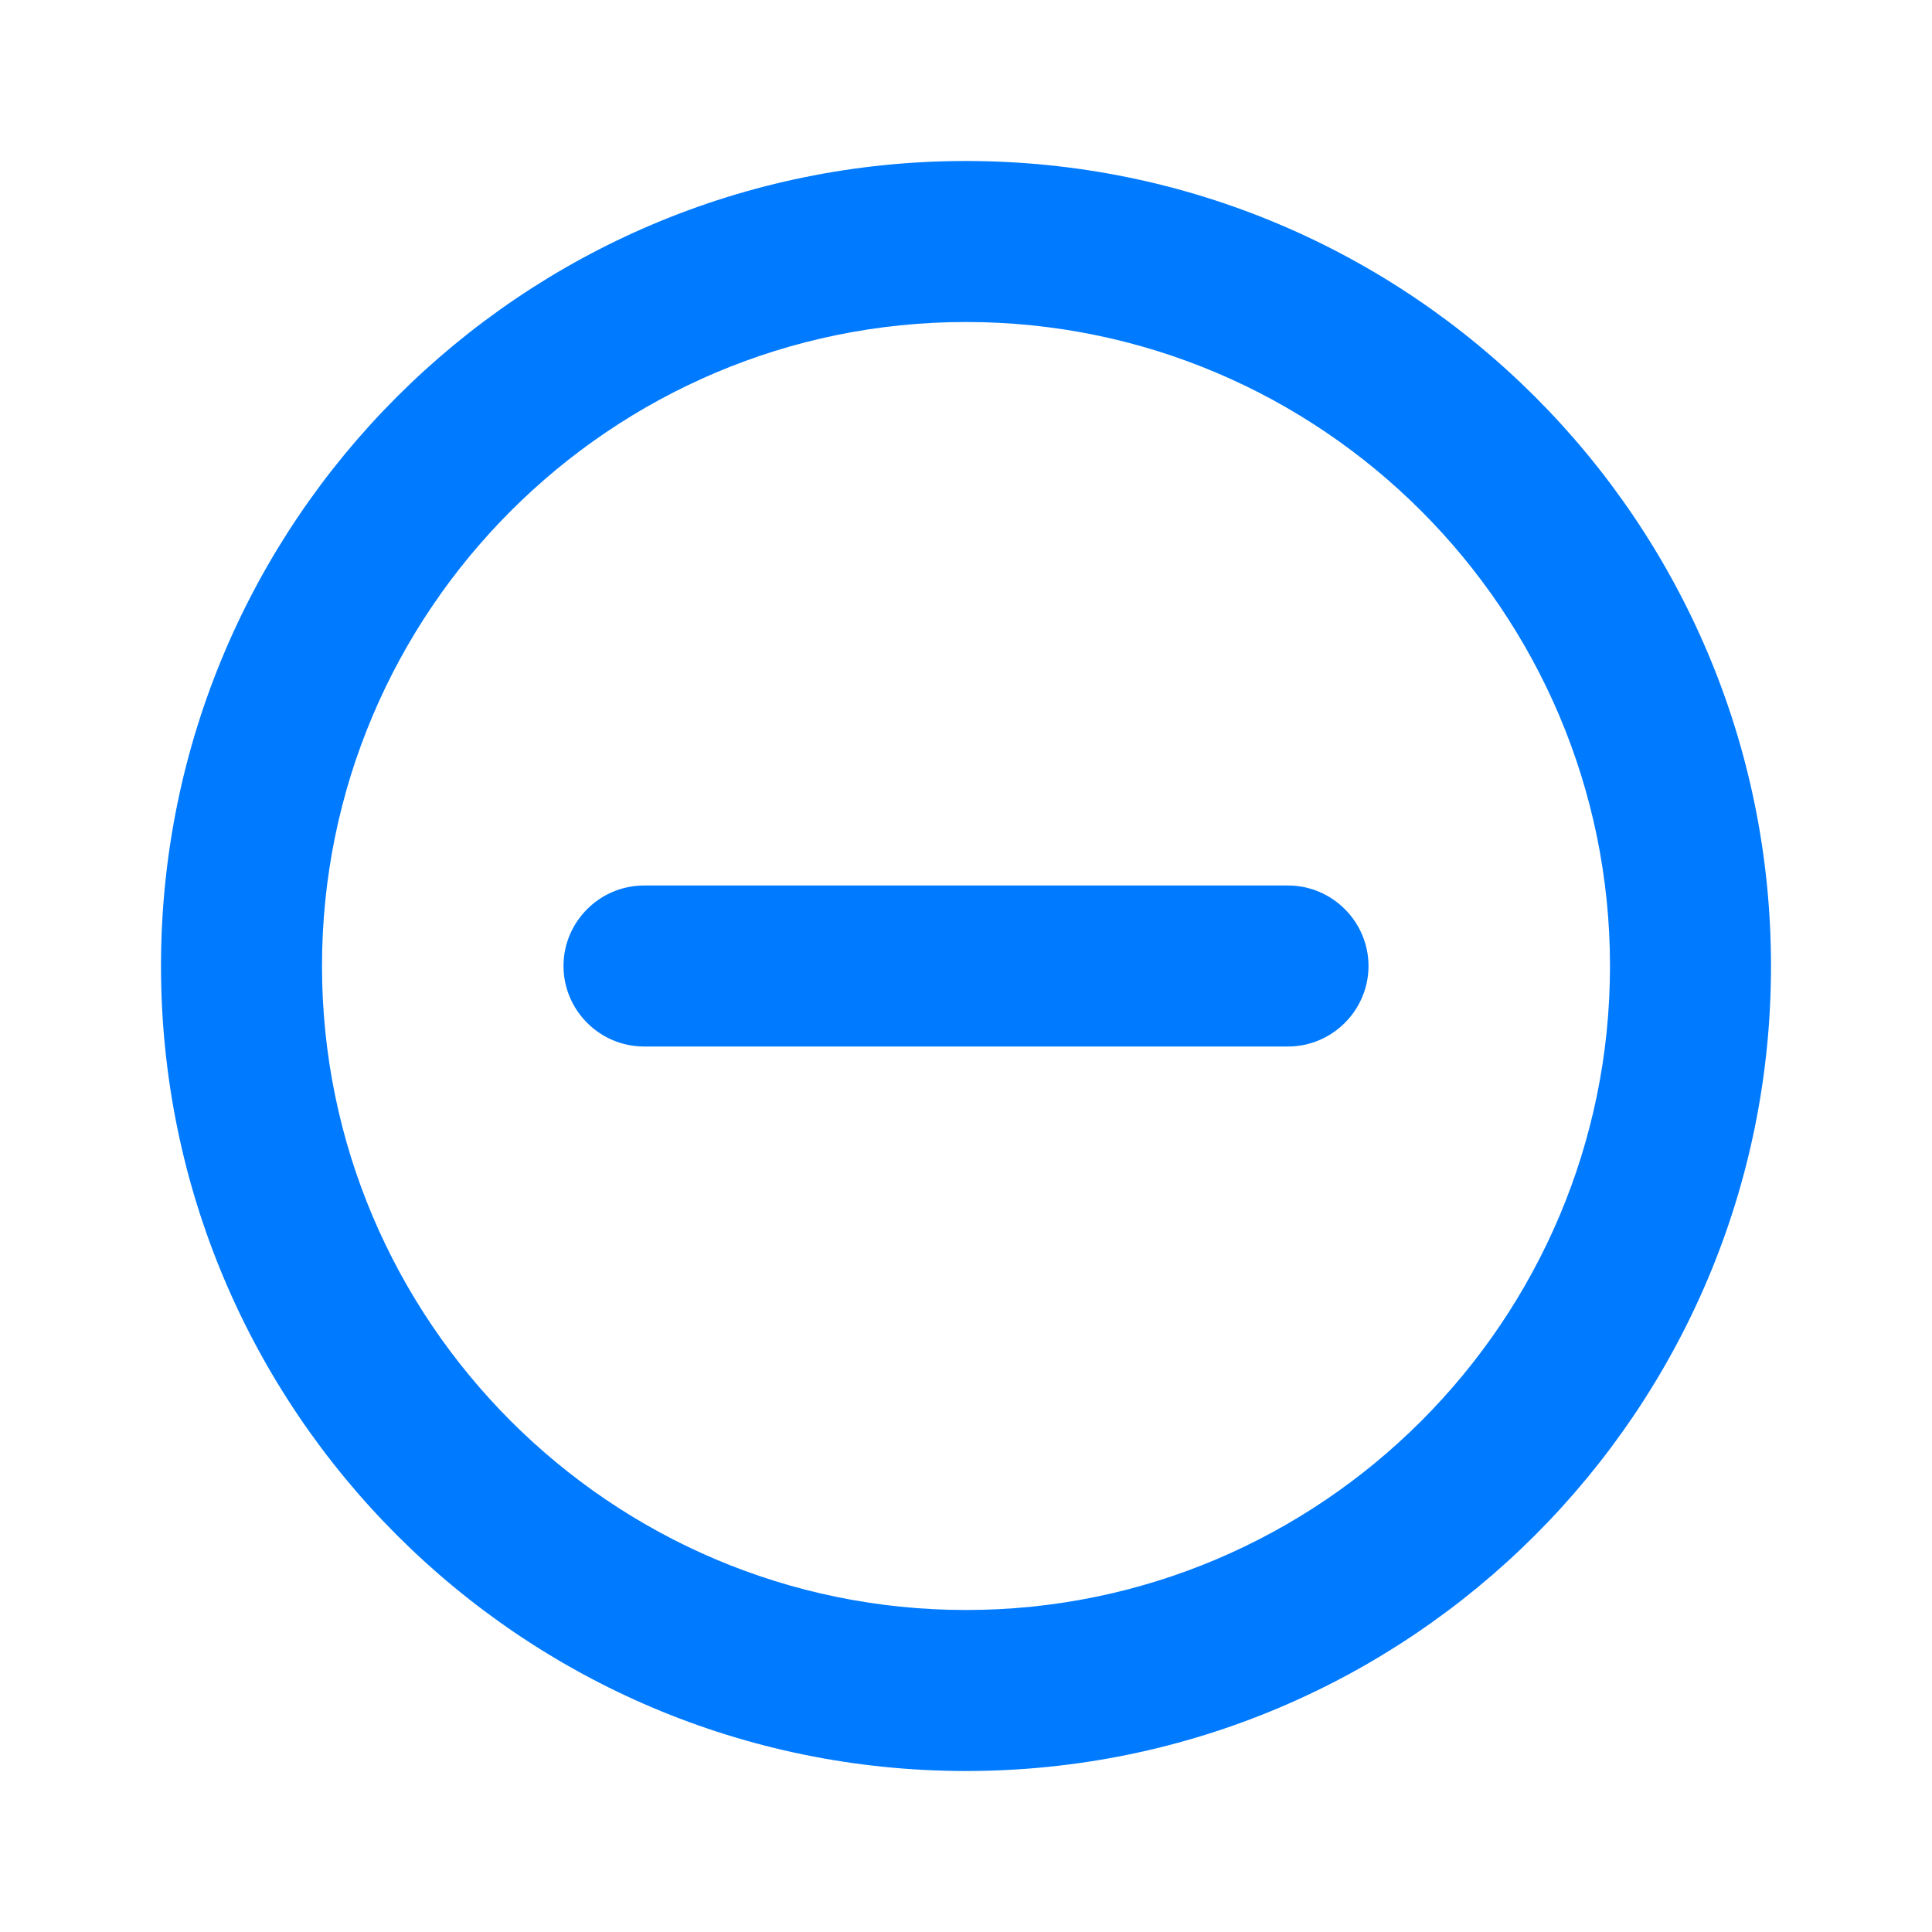 <svg width="24" height="24" viewBox="0 0 24 24" fill="none" xmlns="http://www.w3.org/2000/svg">
<g id="remove_circle_outline_24px">
<path id="icon/content/remove_circle_outline_24px" fill-rule="evenodd" clip-rule="evenodd" d="M12 2C6.48 2 2 6.48 2 12C2 17.52 6.48 22 12 22C17.52 22 22 17.52 22 12C22 6.48 17.52 2 12 2ZM7 12C7 12.55 7.45 13 8 13H16C16.55 13 17 12.55 17 12C17 11.45 16.55 11 16 11H8C7.45 11 7 11.45 7 12ZM4 12C4 16.41 7.59 20 12 20C16.41 20 20 16.41 20 12C20 7.59 16.41 4 12 4C7.59 4 4 7.59 4 12Z" fill="#007AFF"/>
</g>
</svg>